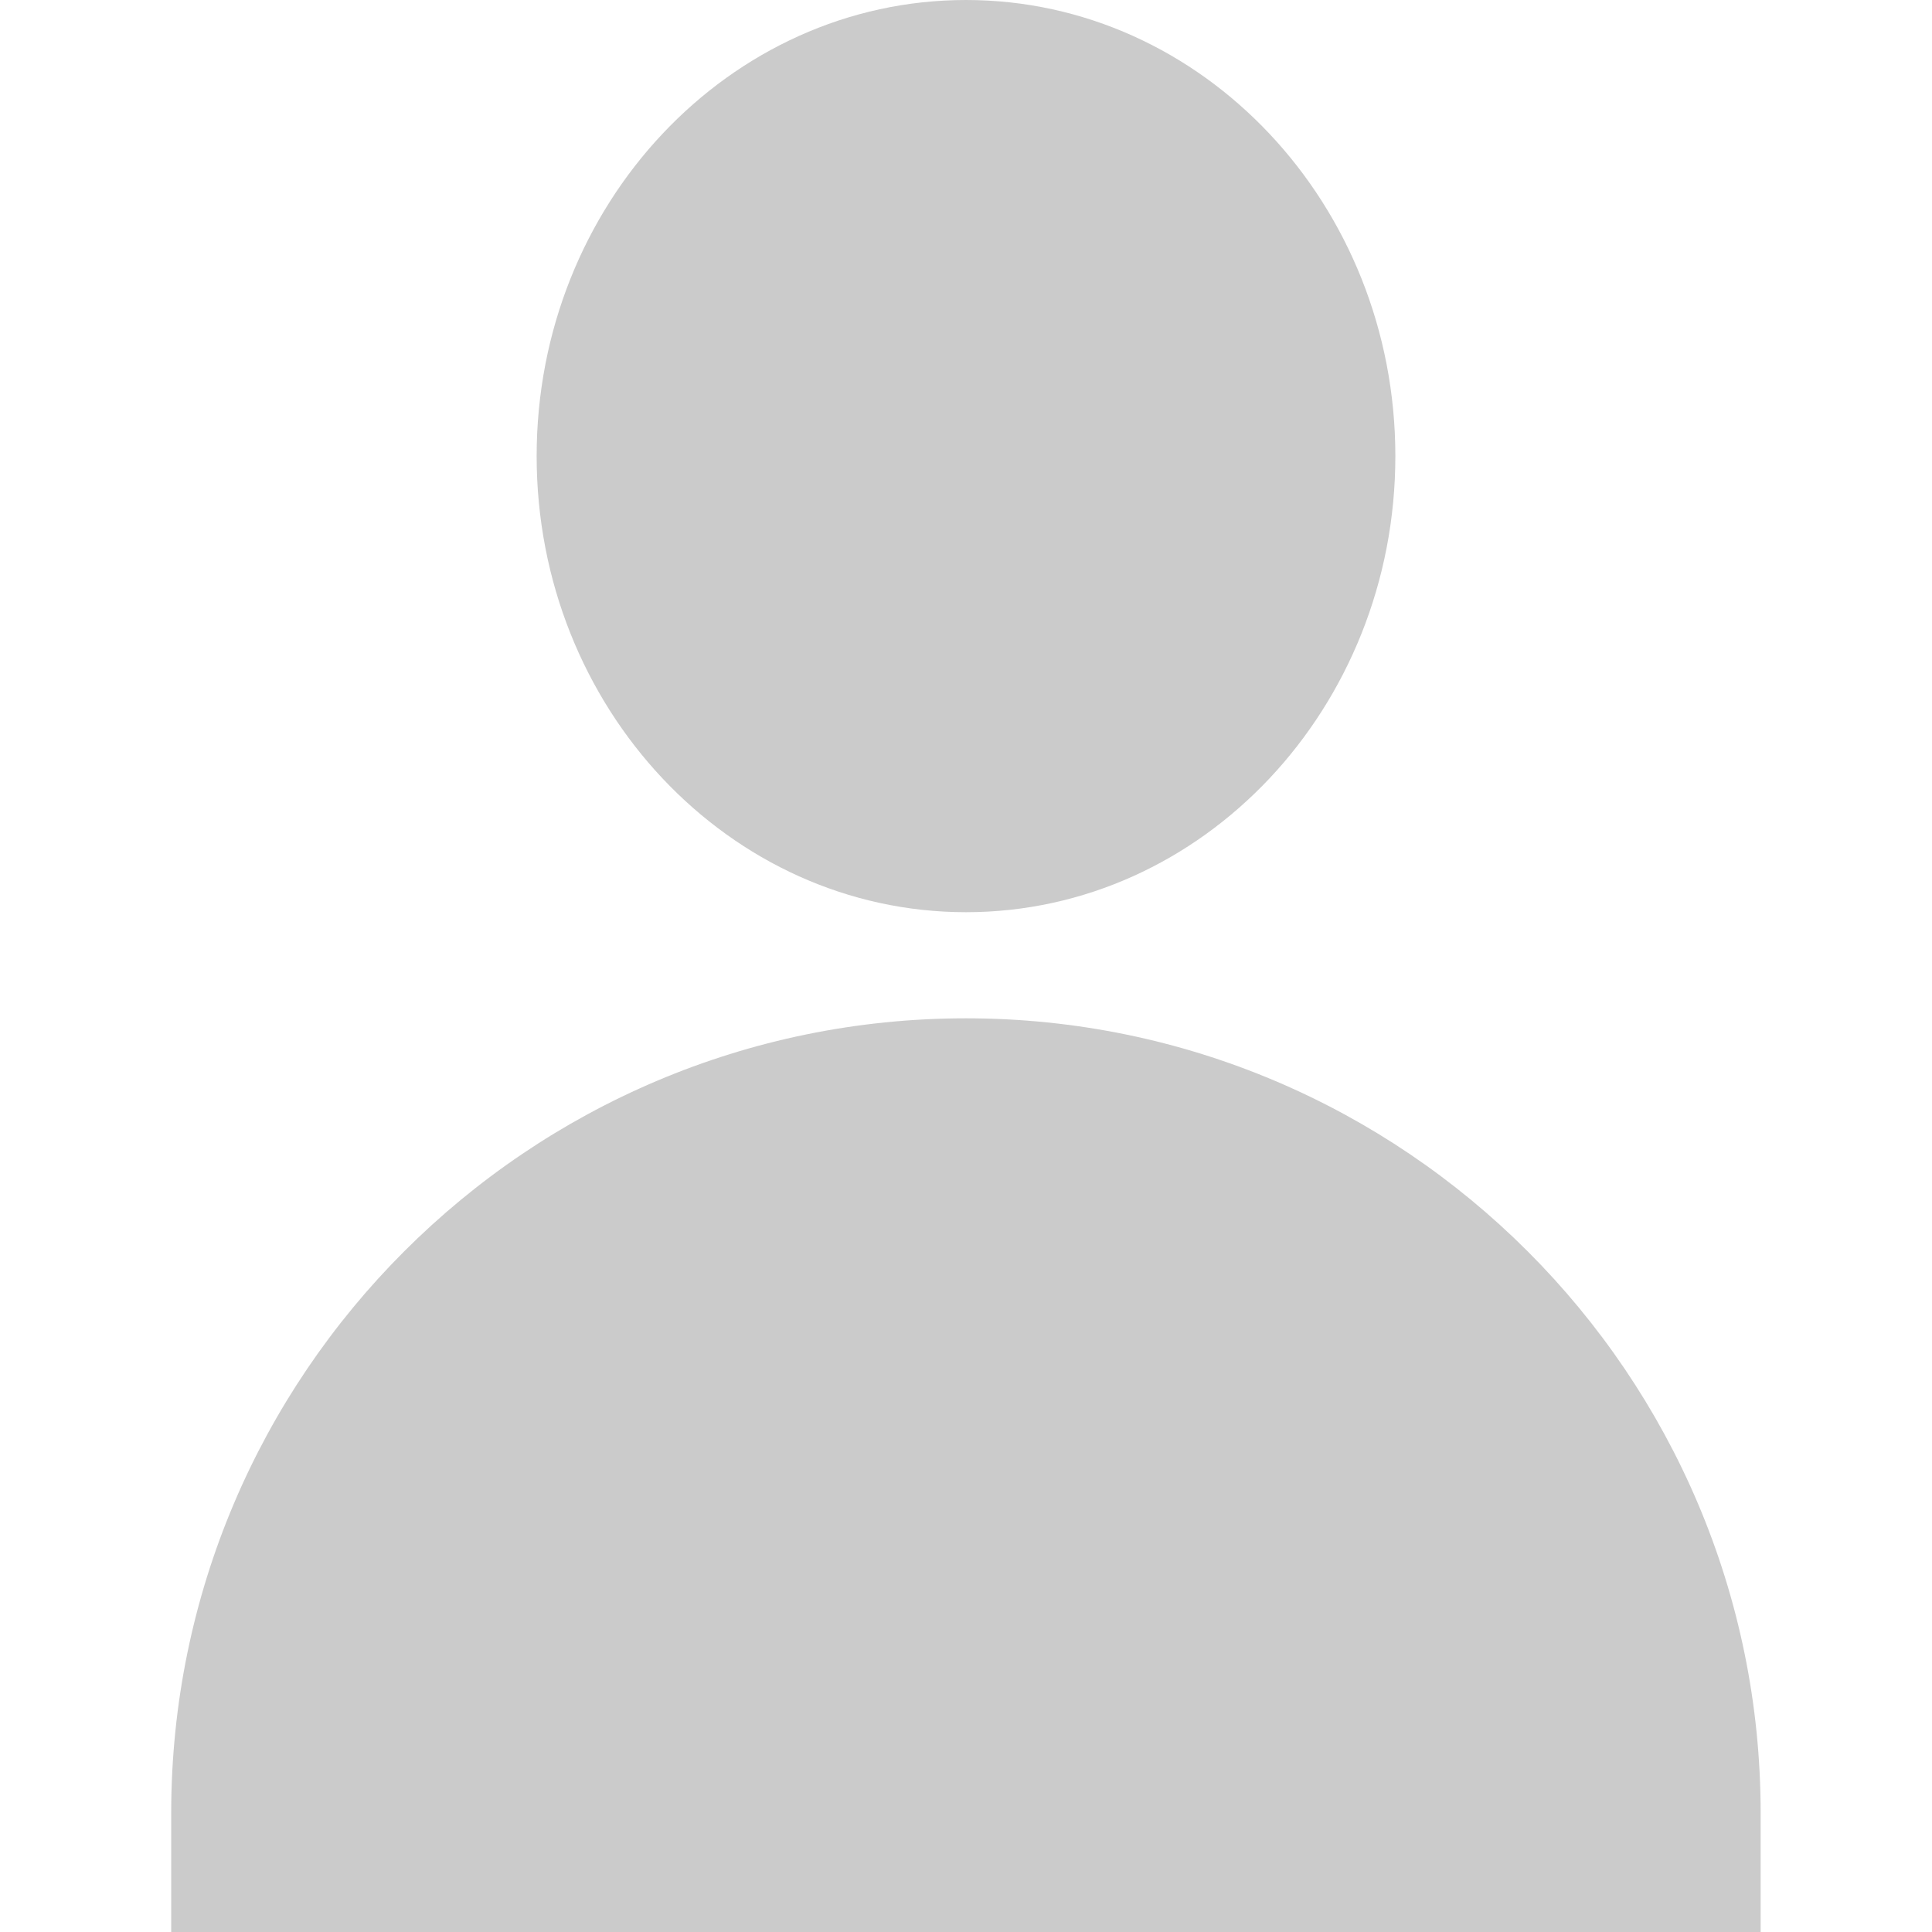 <svg width="13" height="13" viewBox="0 0 13 13" fill="none" xmlns="http://www.w3.org/2000/svg">
<g clip-path="url(#clip0_318_526)">
<path d="M6.5 0C4.907 0 3.611 1.377 3.611 3.069C3.611 4.761 4.907 6.138 6.5 6.138C8.093 6.138 9.389 4.761 9.389 3.069C9.389 1.377 8.093 0 6.5 0Z" fill="#CBCBCB"/>
<path d="M6.5 6.852C3.551 6.852 1.152 9.25 1.152 12.199V13.002H11.847V12.199C11.847 9.25 9.448 6.852 6.5 6.852Z" fill="#CBCBCB"/>
</g>
<defs>
<clipPath id="clip0_318_526">
<rect width="13" height="13" fill="white"/>
</clipPath>
</defs>
</svg>
